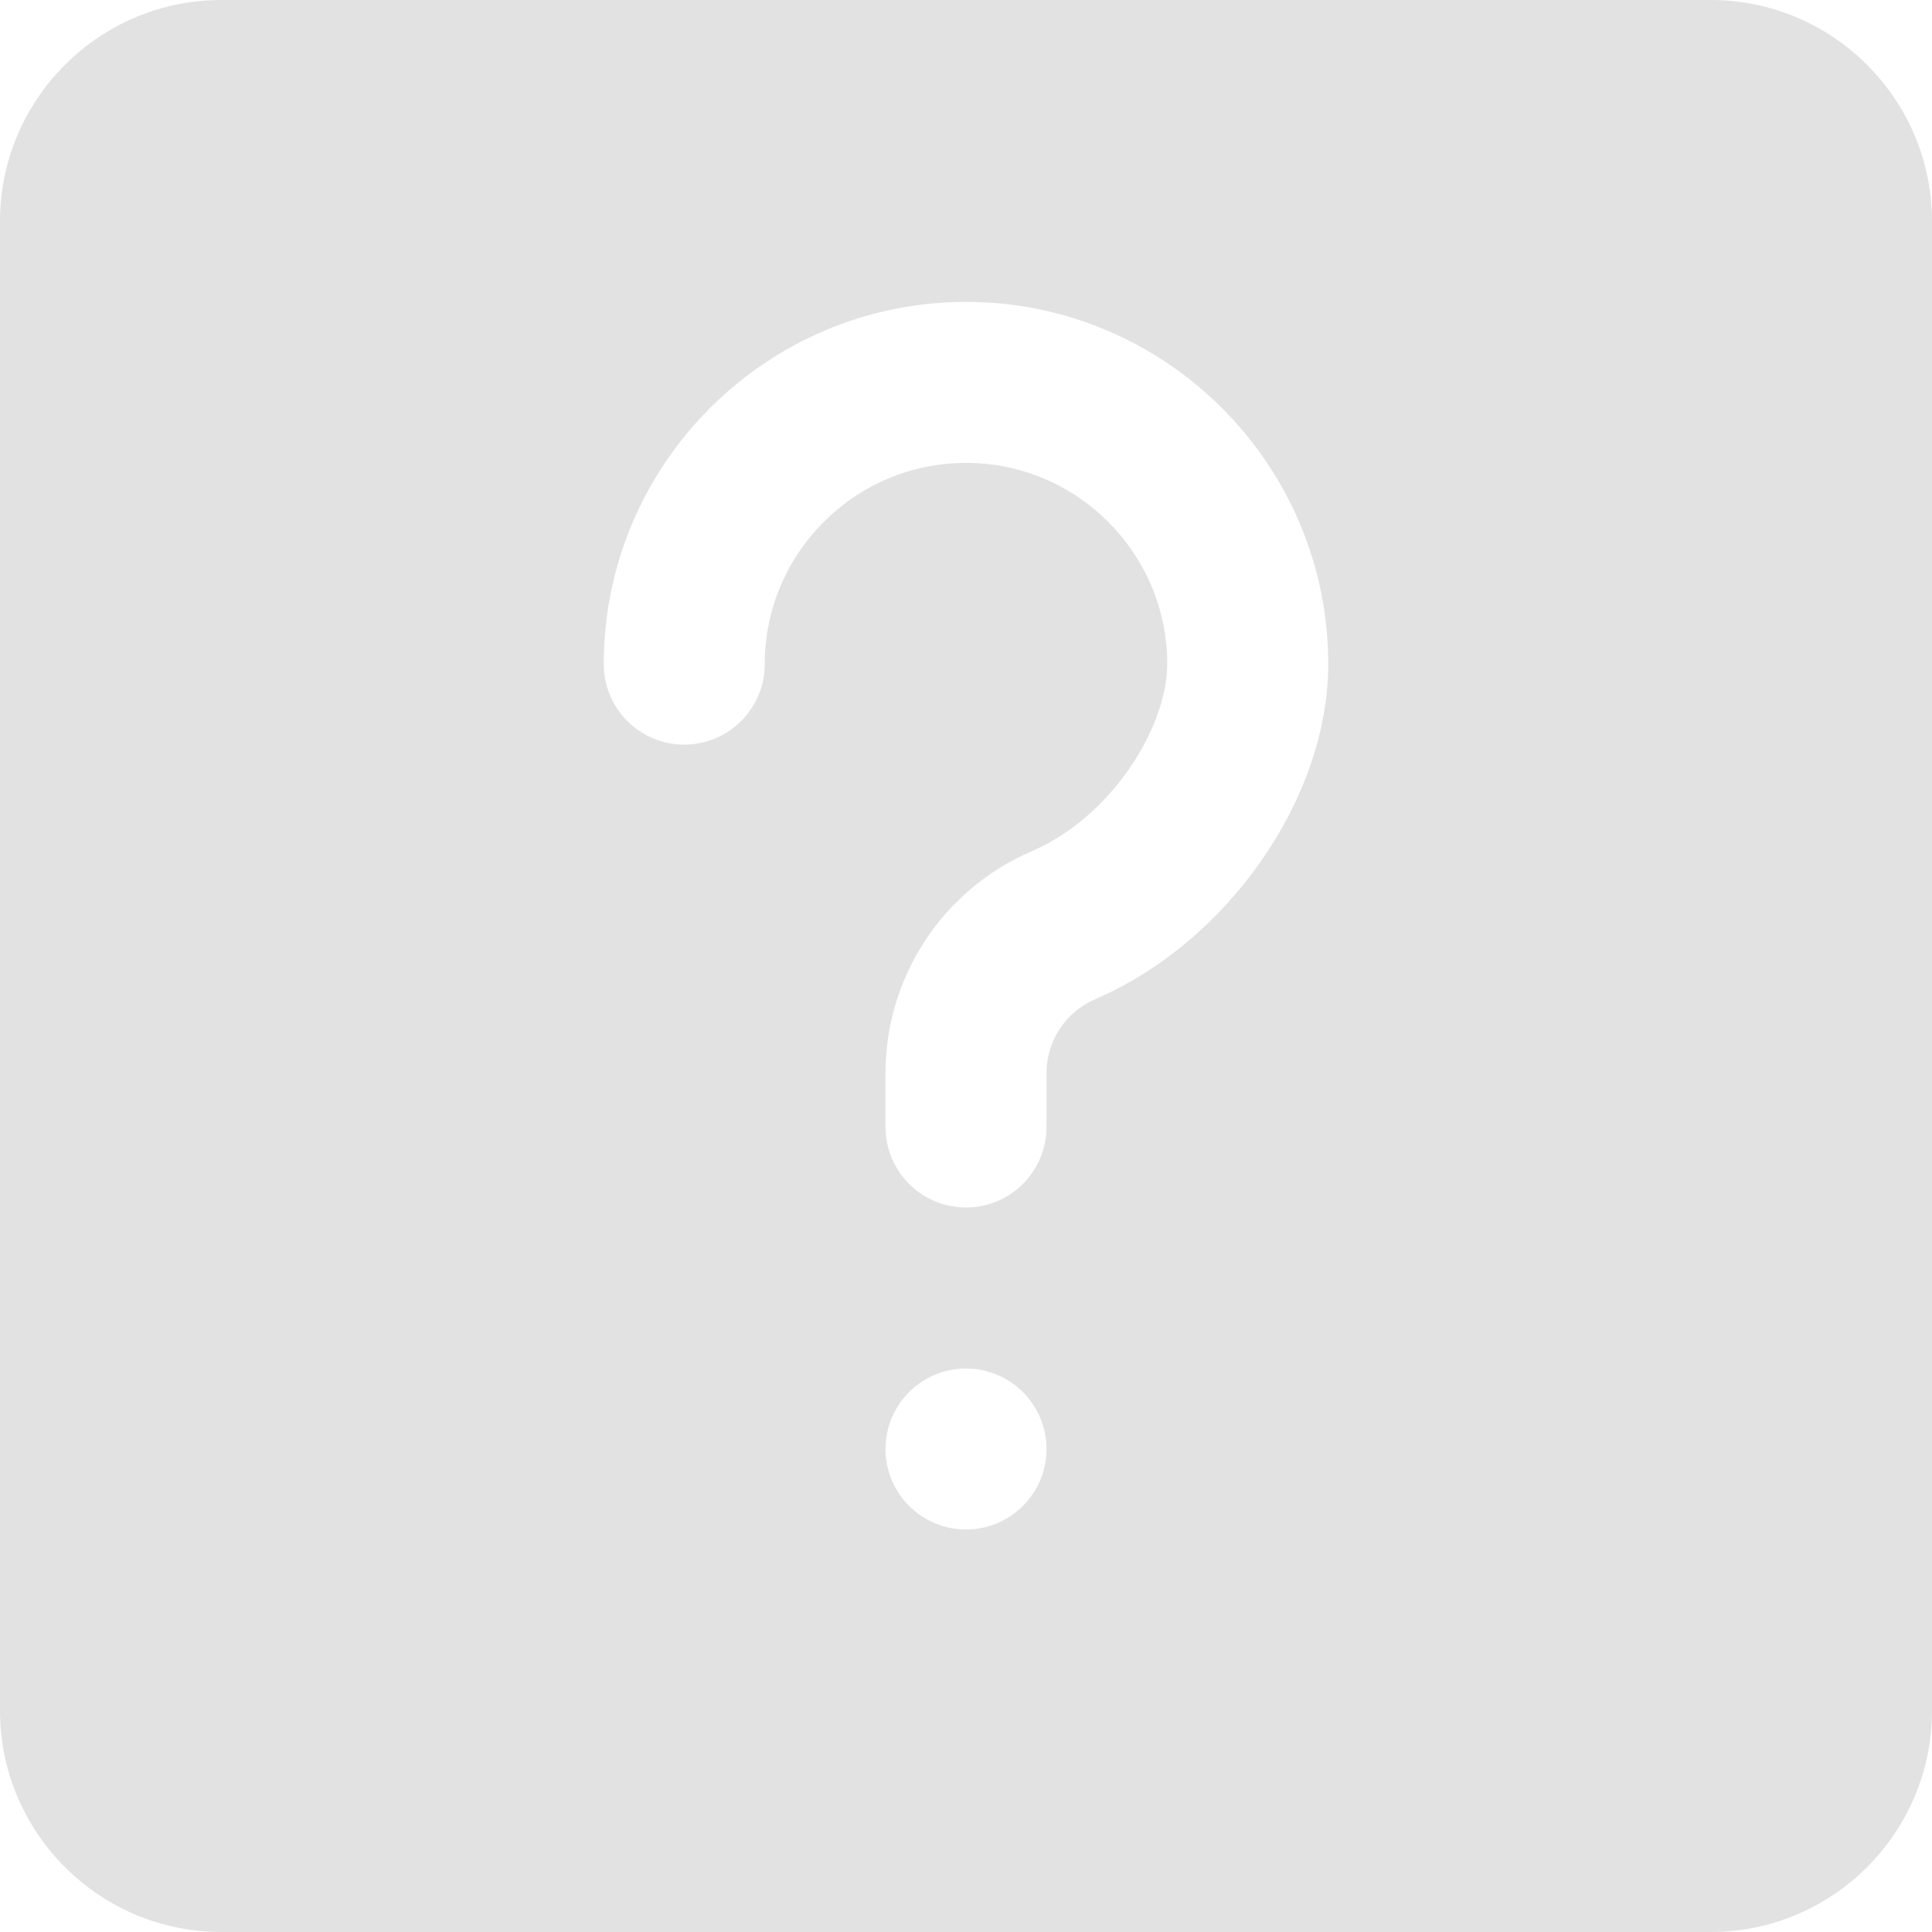 <?xml version="1.0"?>
<svg xmlns="http://www.w3.org/2000/svg" xmlns:xlink="http://www.w3.org/1999/xlink" xmlns:svgjs="http://svgjs.com/svgjs" version="1.1" width="512" height="512" x="0" y="0" viewBox="0 0 512 512" style="enable-background:new 0 0 512 512" xml:space="preserve" class=""><g><path xmlns="http://www.w3.org/2000/svg" d="m453.332 0h-394.664c-32.363 0-58.668 26.305-58.668 58.668v394.664c0 32.363 26.305 58.668 58.668 58.668h394.664c32.363 0 58.668-26.305 58.668-58.668v-394.664c0-32.363-26.305-58.668-58.668-58.668zm-197.332 405.332c-11.777 0-21.332-9.555-21.332-21.332s9.555-21.332 21.332-21.332 21.332 9.555 21.332 21.332-9.555 21.332-21.332 21.332zm34.219-140.52c-7.828 3.367-12.887 11.07-12.887 19.602v14.254c0 11.773-9.555 21.332-21.332 21.332s-21.332-9.559-21.332-21.332v-14.254c0-25.598 15.188-48.66 38.676-58.793 21.527-9.281 35.988-33.152 35.988-49.621 0-29.398-23.934-53.332-53.332-53.332s-53.332 23.934-53.332 53.332c0 11.777-9.559 21.332-21.336 21.332-11.773 0-21.332-9.555-21.332-21.332 0-52.93 43.07-96 96-96s96 43.07 96 96c0 35.457-26.559 73.645-61.781 88.812zm0 0" fill="#e2e2e2" data-original="#000000" style=""/></g></svg>

